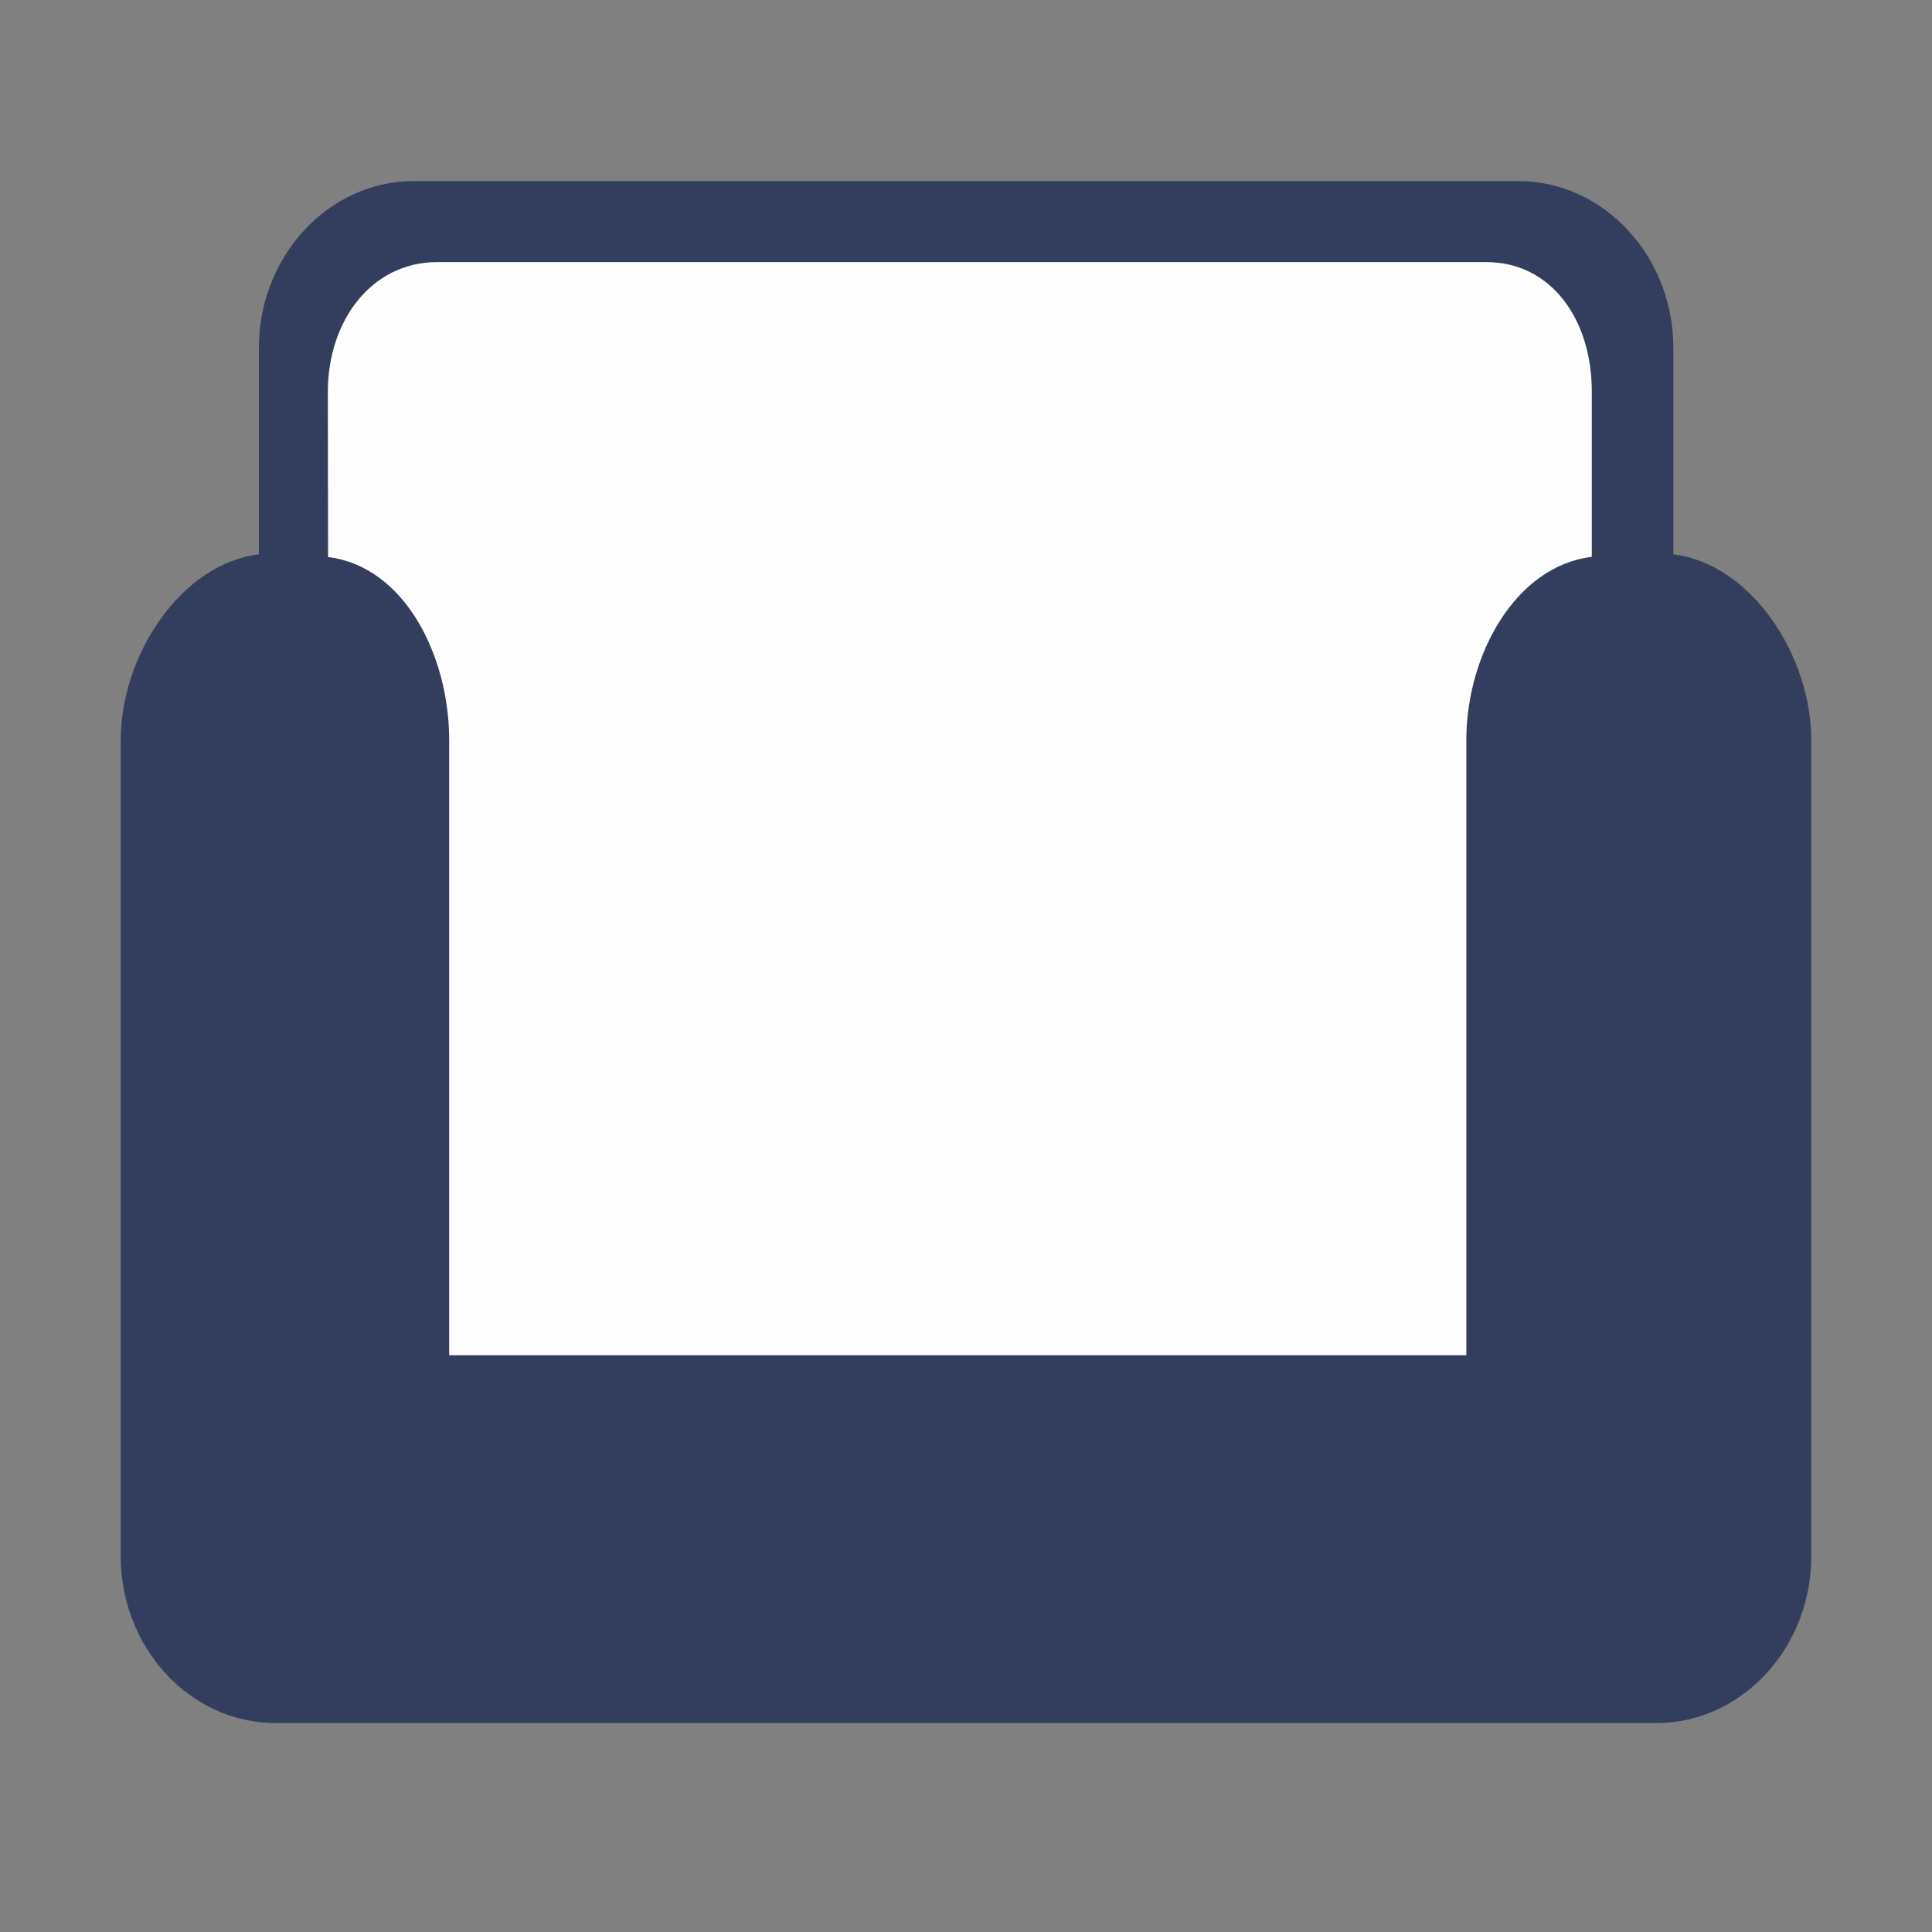 <?xml version="1.0" encoding="UTF-8"?>
<svg width="32px" height="32px" viewBox="0 0 32 32" version="1.1" xmlns="http://www.w3.org/2000/svg" xmlns:xlink="http://www.w3.org/1999/xlink">
    <rect x="0" y="0" width="32" height="32" fill="#808080" stroke="none"/>
    <title>编组 9</title>
    <g id="页面-1" stroke="none" stroke-width="1" fill="none" fill-rule="evenodd">
        <g id="座位排布切图" transform="translate(-572, -867)">
            <g id="编组-9" transform="translate(572, 867)">
                <rect id="矩形备份-248" fill-opacity="0" fill="#F2F4F5" x="0" y="0" width="32" height="32" rx="2"></rect>
                <g id="编组-15备份-3" transform="translate(16, 16) scale(1, -1) rotate(-180) translate(-16, -16) translate(2, 3)" fill-rule="nonzero">
                    <path d="M2.288,19.025 L2.288,22.777 C2.288,24.3 3.441,25.541 4.858,25.541 L23.145,25.541 C24.562,25.541 25.716,24.3 25.716,22.777 L25.716,19.358 C26.998,19.202 28,17.697 28,16.279 L28,2.764 C28,1.241 26.846,-1.20792265e-13 25.429,-1.20792265e-13 L2.571,-1.20792265e-13 C1.154,-1.20792265e-13 5.32907052e-15,1.237 5.32907052e-15,2.764 L5.32907052e-15,16.279 C5.32907052e-15,17.697 1.005,19.205 2.288,19.358 L2.288,19.025 Z" id="路径" fill="#333E5E" transform="translate(14, 12.77) rotate(-180) translate(-14, -12.77) "></path>
                    <path d="M22.82,19.447 L5.446,19.447 C4.362,19.447 3.634,18.482 3.634,17.296 L3.638,14.562 C4.897,14.406 5.644,12.941 5.644,11.527 L5.644,1.341 L22.491,1.341 L22.491,11.527 C22.491,12.949 23.31,14.413 24.569,14.565 L24.569,17.296 C24.573,18.486 23.904,19.447 22.82,19.447 Z" id="路径" fill="#FEFEFE" transform="translate(14.102, 10.394) rotate(-180) translate(-14.102, -10.394) "></path>
                </g>
            </g>
        </g>
    </g>
</svg>